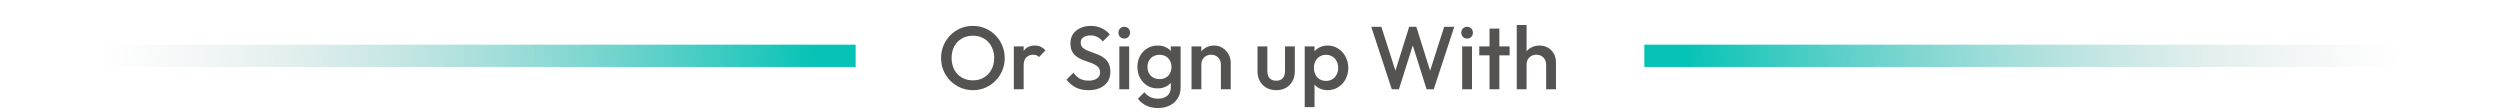 <svg width="336" height="15" viewBox="0 0 336 15" fill="none" xmlns="http://www.w3.org/2000/svg">
<g clip-path="url(#clip0_1028_4121)">
<rect x="-17" y="6" width="132" height="3" fill="url(#paint0_linear_1028_4121)"/>
<path d="M130.776 12.12C130.176 12.12 129.616 12.008 129.096 11.784C128.576 11.56 128.12 11.252 127.728 10.86C127.336 10.46 127.028 10 126.804 9.48C126.588 8.952 126.48 8.388 126.48 7.788C126.48 7.188 126.588 6.628 126.804 6.108C127.028 5.588 127.332 5.132 127.716 4.74C128.108 4.34 128.56 4.032 129.072 3.816C129.592 3.592 130.152 3.48 130.752 3.48C131.352 3.48 131.908 3.592 132.42 3.816C132.94 4.032 133.396 4.34 133.788 4.74C134.18 5.132 134.484 5.592 134.7 6.12C134.924 6.64 135.036 7.2 135.036 7.8C135.036 8.4 134.924 8.964 134.7 9.492C134.484 10.012 134.18 10.468 133.788 10.86C133.404 11.252 132.952 11.56 132.432 11.784C131.92 12.008 131.368 12.12 130.776 12.12ZM130.752 10.8C131.32 10.8 131.816 10.672 132.24 10.416C132.672 10.16 133.008 9.808 133.248 9.36C133.496 8.904 133.62 8.38 133.62 7.788C133.62 7.348 133.548 6.948 133.404 6.588C133.268 6.22 133.072 5.904 132.816 5.64C132.56 5.368 132.256 5.16 131.904 5.016C131.56 4.872 131.176 4.8 130.752 4.8C130.192 4.8 129.696 4.928 129.264 5.184C128.84 5.432 128.504 5.78 128.256 6.228C128.016 6.676 127.896 7.196 127.896 7.788C127.896 8.228 127.964 8.636 128.1 9.012C128.244 9.38 128.44 9.696 128.688 9.96C128.944 10.224 129.248 10.432 129.6 10.584C129.952 10.728 130.336 10.8 130.752 10.8ZM136.259 12V6.24H137.579V12H136.259ZM137.579 8.796L137.123 8.568C137.123 7.84 137.283 7.252 137.603 6.804C137.931 6.348 138.423 6.12 139.079 6.12C139.367 6.12 139.627 6.172 139.859 6.276C140.091 6.38 140.307 6.548 140.507 6.78L139.643 7.668C139.539 7.556 139.423 7.476 139.295 7.428C139.167 7.38 139.019 7.356 138.851 7.356C138.483 7.356 138.179 7.472 137.939 7.704C137.699 7.936 137.579 8.3 137.579 8.796ZM146.279 12.12C145.615 12.12 145.051 12 144.587 11.76C144.123 11.52 143.707 11.168 143.339 10.704L144.275 9.768C144.507 10.104 144.783 10.368 145.103 10.56C145.423 10.744 145.831 10.836 146.327 10.836C146.791 10.836 147.159 10.74 147.431 10.548C147.711 10.356 147.851 10.092 147.851 9.756C147.851 9.476 147.779 9.248 147.635 9.072C147.491 8.896 147.299 8.752 147.059 8.64C146.827 8.52 146.567 8.416 146.279 8.328C145.999 8.232 145.715 8.128 145.427 8.016C145.147 7.896 144.887 7.748 144.647 7.572C144.415 7.396 144.227 7.168 144.083 6.888C143.939 6.608 143.867 6.252 143.867 5.82C143.867 5.324 143.987 4.904 144.227 4.56C144.475 4.208 144.807 3.94 145.223 3.756C145.639 3.572 146.103 3.48 146.615 3.48C147.167 3.48 147.659 3.588 148.091 3.804C148.531 4.02 148.887 4.296 149.159 4.632L148.223 5.568C147.983 5.296 147.731 5.096 147.467 4.968C147.211 4.832 146.915 4.764 146.579 4.764C146.163 4.764 145.835 4.848 145.595 5.016C145.363 5.184 145.247 5.42 145.247 5.724C145.247 5.98 145.319 6.188 145.463 6.348C145.607 6.5 145.795 6.632 146.027 6.744C146.267 6.848 146.527 6.948 146.807 7.044C147.095 7.14 147.379 7.248 147.659 7.368C147.947 7.488 148.207 7.644 148.439 7.836C148.679 8.02 148.871 8.26 149.015 8.556C149.159 8.852 149.231 9.224 149.231 9.672C149.231 10.424 148.963 11.02 148.427 11.46C147.899 11.9 147.183 12.12 146.279 12.12ZM150.439 12V6.24H151.759V12H150.439ZM151.099 5.184C150.875 5.184 150.687 5.108 150.535 4.956C150.391 4.804 150.319 4.616 150.319 4.392C150.319 4.168 150.391 3.98 150.535 3.828C150.687 3.676 150.875 3.6 151.099 3.6C151.331 3.6 151.519 3.676 151.663 3.828C151.807 3.98 151.879 4.168 151.879 4.392C151.879 4.616 151.807 4.804 151.663 4.956C151.519 5.108 151.331 5.184 151.099 5.184ZM155.64 14.52C155.032 14.52 154.5 14.408 154.044 14.184C153.588 13.968 153.22 13.66 152.94 13.26L153.804 12.396C154.036 12.684 154.3 12.9 154.596 13.044C154.892 13.188 155.248 13.26 155.664 13.26C156.184 13.26 156.596 13.124 156.9 12.852C157.204 12.588 157.356 12.224 157.356 11.76V10.344L157.584 9.072L157.356 7.788V6.24H158.676V11.76C158.676 12.312 158.548 12.792 158.292 13.2C158.036 13.616 157.68 13.94 157.224 14.172C156.768 14.404 156.24 14.52 155.64 14.52ZM155.58 11.88C155.068 11.88 154.604 11.756 154.188 11.508C153.78 11.252 153.456 10.904 153.216 10.464C152.984 10.024 152.868 9.532 152.868 8.988C152.868 8.444 152.984 7.956 153.216 7.524C153.456 7.092 153.78 6.752 154.188 6.504C154.604 6.248 155.068 6.12 155.58 6.12C156.036 6.12 156.436 6.212 156.78 6.396C157.124 6.58 157.392 6.836 157.584 7.164C157.776 7.484 157.872 7.86 157.872 8.292V9.708C157.872 10.132 157.772 10.508 157.572 10.836C157.38 11.164 157.112 11.42 156.768 11.604C156.424 11.788 156.028 11.88 155.58 11.88ZM155.844 10.632C156.164 10.632 156.444 10.564 156.684 10.428C156.924 10.292 157.108 10.104 157.236 9.864C157.372 9.616 157.44 9.328 157.44 9C157.44 8.672 157.372 8.388 157.236 8.148C157.108 7.9 156.924 7.708 156.684 7.572C156.444 7.436 156.164 7.368 155.844 7.368C155.524 7.368 155.24 7.436 154.992 7.572C154.752 7.708 154.564 7.9 154.428 8.148C154.292 8.388 154.224 8.672 154.224 9C154.224 9.32 154.292 9.604 154.428 9.852C154.564 10.1 154.752 10.292 154.992 10.428C155.24 10.564 155.524 10.632 155.844 10.632ZM164.09 12V8.676C164.09 8.292 163.966 7.976 163.718 7.728C163.478 7.48 163.166 7.356 162.782 7.356C162.526 7.356 162.298 7.412 162.098 7.524C161.898 7.636 161.742 7.792 161.63 7.992C161.518 8.192 161.462 8.42 161.462 8.676L160.946 8.388C160.946 7.948 161.042 7.56 161.234 7.224C161.426 6.88 161.69 6.612 162.026 6.42C162.37 6.22 162.754 6.12 163.178 6.12C163.61 6.12 163.994 6.232 164.33 6.456C164.666 6.672 164.93 6.956 165.122 7.308C165.314 7.652 165.41 8.012 165.41 8.388V12H164.09ZM160.142 12V6.24H161.462V12H160.142ZM171.518 12.12C171.03 12.12 170.594 12.012 170.21 11.796C169.834 11.58 169.538 11.284 169.322 10.908C169.114 10.524 169.01 10.084 169.01 9.588V6.24H170.33V9.528C170.33 9.808 170.374 10.048 170.462 10.248C170.558 10.44 170.694 10.588 170.87 10.692C171.054 10.796 171.27 10.848 171.518 10.848C171.902 10.848 172.194 10.736 172.394 10.512C172.602 10.28 172.706 9.952 172.706 9.528V6.24H174.026V9.588C174.026 10.092 173.918 10.536 173.702 10.92C173.494 11.296 173.202 11.592 172.826 11.808C172.45 12.016 172.014 12.12 171.518 12.12ZM178.437 12.12C177.997 12.12 177.605 12.028 177.261 11.844C176.917 11.652 176.645 11.392 176.445 11.064C176.253 10.736 176.157 10.364 176.157 9.948V8.292C176.157 7.876 176.257 7.504 176.457 7.176C176.657 6.848 176.929 6.592 177.273 6.408C177.617 6.216 178.005 6.12 178.437 6.12C178.957 6.12 179.425 6.256 179.841 6.528C180.265 6.792 180.597 7.152 180.837 7.608C181.085 8.056 181.209 8.564 181.209 9.132C181.209 9.692 181.085 10.2 180.837 10.656C180.597 11.104 180.265 11.46 179.841 11.724C179.425 11.988 178.957 12.12 178.437 12.12ZM178.221 10.872C178.541 10.872 178.821 10.8 179.061 10.656C179.309 10.504 179.501 10.296 179.637 10.032C179.781 9.768 179.853 9.464 179.853 9.12C179.853 8.776 179.781 8.472 179.637 8.208C179.501 7.944 179.309 7.74 179.061 7.596C178.821 7.444 178.541 7.368 178.221 7.368C177.901 7.368 177.617 7.444 177.369 7.596C177.121 7.74 176.929 7.944 176.793 8.208C176.657 8.472 176.589 8.776 176.589 9.12C176.589 9.464 176.657 9.768 176.793 10.032C176.929 10.296 177.121 10.504 177.369 10.656C177.617 10.8 177.901 10.872 178.221 10.872ZM175.353 14.4V6.24H176.673V7.788L176.445 9.192L176.673 10.584V14.4H175.353ZM187.056 12L184.296 3.6H185.652L187.728 10.068H187.368L189.396 3.6H190.356L192.384 10.068H192.024L194.1 3.6H195.456L192.696 12H191.736L189.696 5.544H190.056L188.016 12H187.056ZM196.517 12V6.24H197.837V12H196.517ZM197.177 5.184C196.953 5.184 196.765 5.108 196.613 4.956C196.469 4.804 196.397 4.616 196.397 4.392C196.397 4.168 196.469 3.98 196.613 3.828C196.765 3.676 196.953 3.6 197.177 3.6C197.409 3.6 197.597 3.676 197.741 3.828C197.885 3.98 197.957 4.168 197.957 4.392C197.957 4.616 197.885 4.804 197.741 4.956C197.597 5.108 197.409 5.184 197.177 5.184ZM200.194 12V3.84H201.514V12H200.194ZM198.814 7.44V6.24H202.894V7.44H198.814ZM207.801 12V8.676C207.801 8.292 207.677 7.976 207.429 7.728C207.189 7.48 206.877 7.356 206.493 7.356C206.237 7.356 206.009 7.412 205.809 7.524C205.609 7.636 205.453 7.792 205.341 7.992C205.229 8.192 205.173 8.42 205.173 8.676L204.657 8.388C204.657 7.948 204.753 7.56 204.945 7.224C205.137 6.88 205.401 6.612 205.737 6.42C206.081 6.22 206.465 6.12 206.889 6.12C207.321 6.12 207.705 6.216 208.041 6.408C208.377 6.6 208.641 6.868 208.833 7.212C209.025 7.548 209.121 7.94 209.121 8.388V12H207.801ZM203.853 12V3.36H205.173V12H203.853Z" fill="#555252"/>
<rect x="353" y="9" width="132" height="3" transform="rotate(-180 353 9)" fill="url(#paint1_linear_1028_4121)"/>
</g>
<defs>
<linearGradient id="paint0_linear_1028_4121" x1="109.5" y1="7" x2="13" y2="9" gradientUnits="userSpaceOnUse">
<stop stop-color="#05C3B6"/>
<stop offset="1" stop-color="#C4C4C4" stop-opacity="0"/>
</linearGradient>
<linearGradient id="paint1_linear_1028_4121" x1="479.5" y1="10" x2="383" y2="12" gradientUnits="userSpaceOnUse">
<stop stop-color="#05C3B6"/>
<stop offset="1" stop-color="#C4C4C4" stop-opacity="0"/>
</linearGradient>
<clipPath id="clip0_1028_4121">
<rect width="336" height="15" fill="white"/>
</clipPath>
</defs>
</svg>
